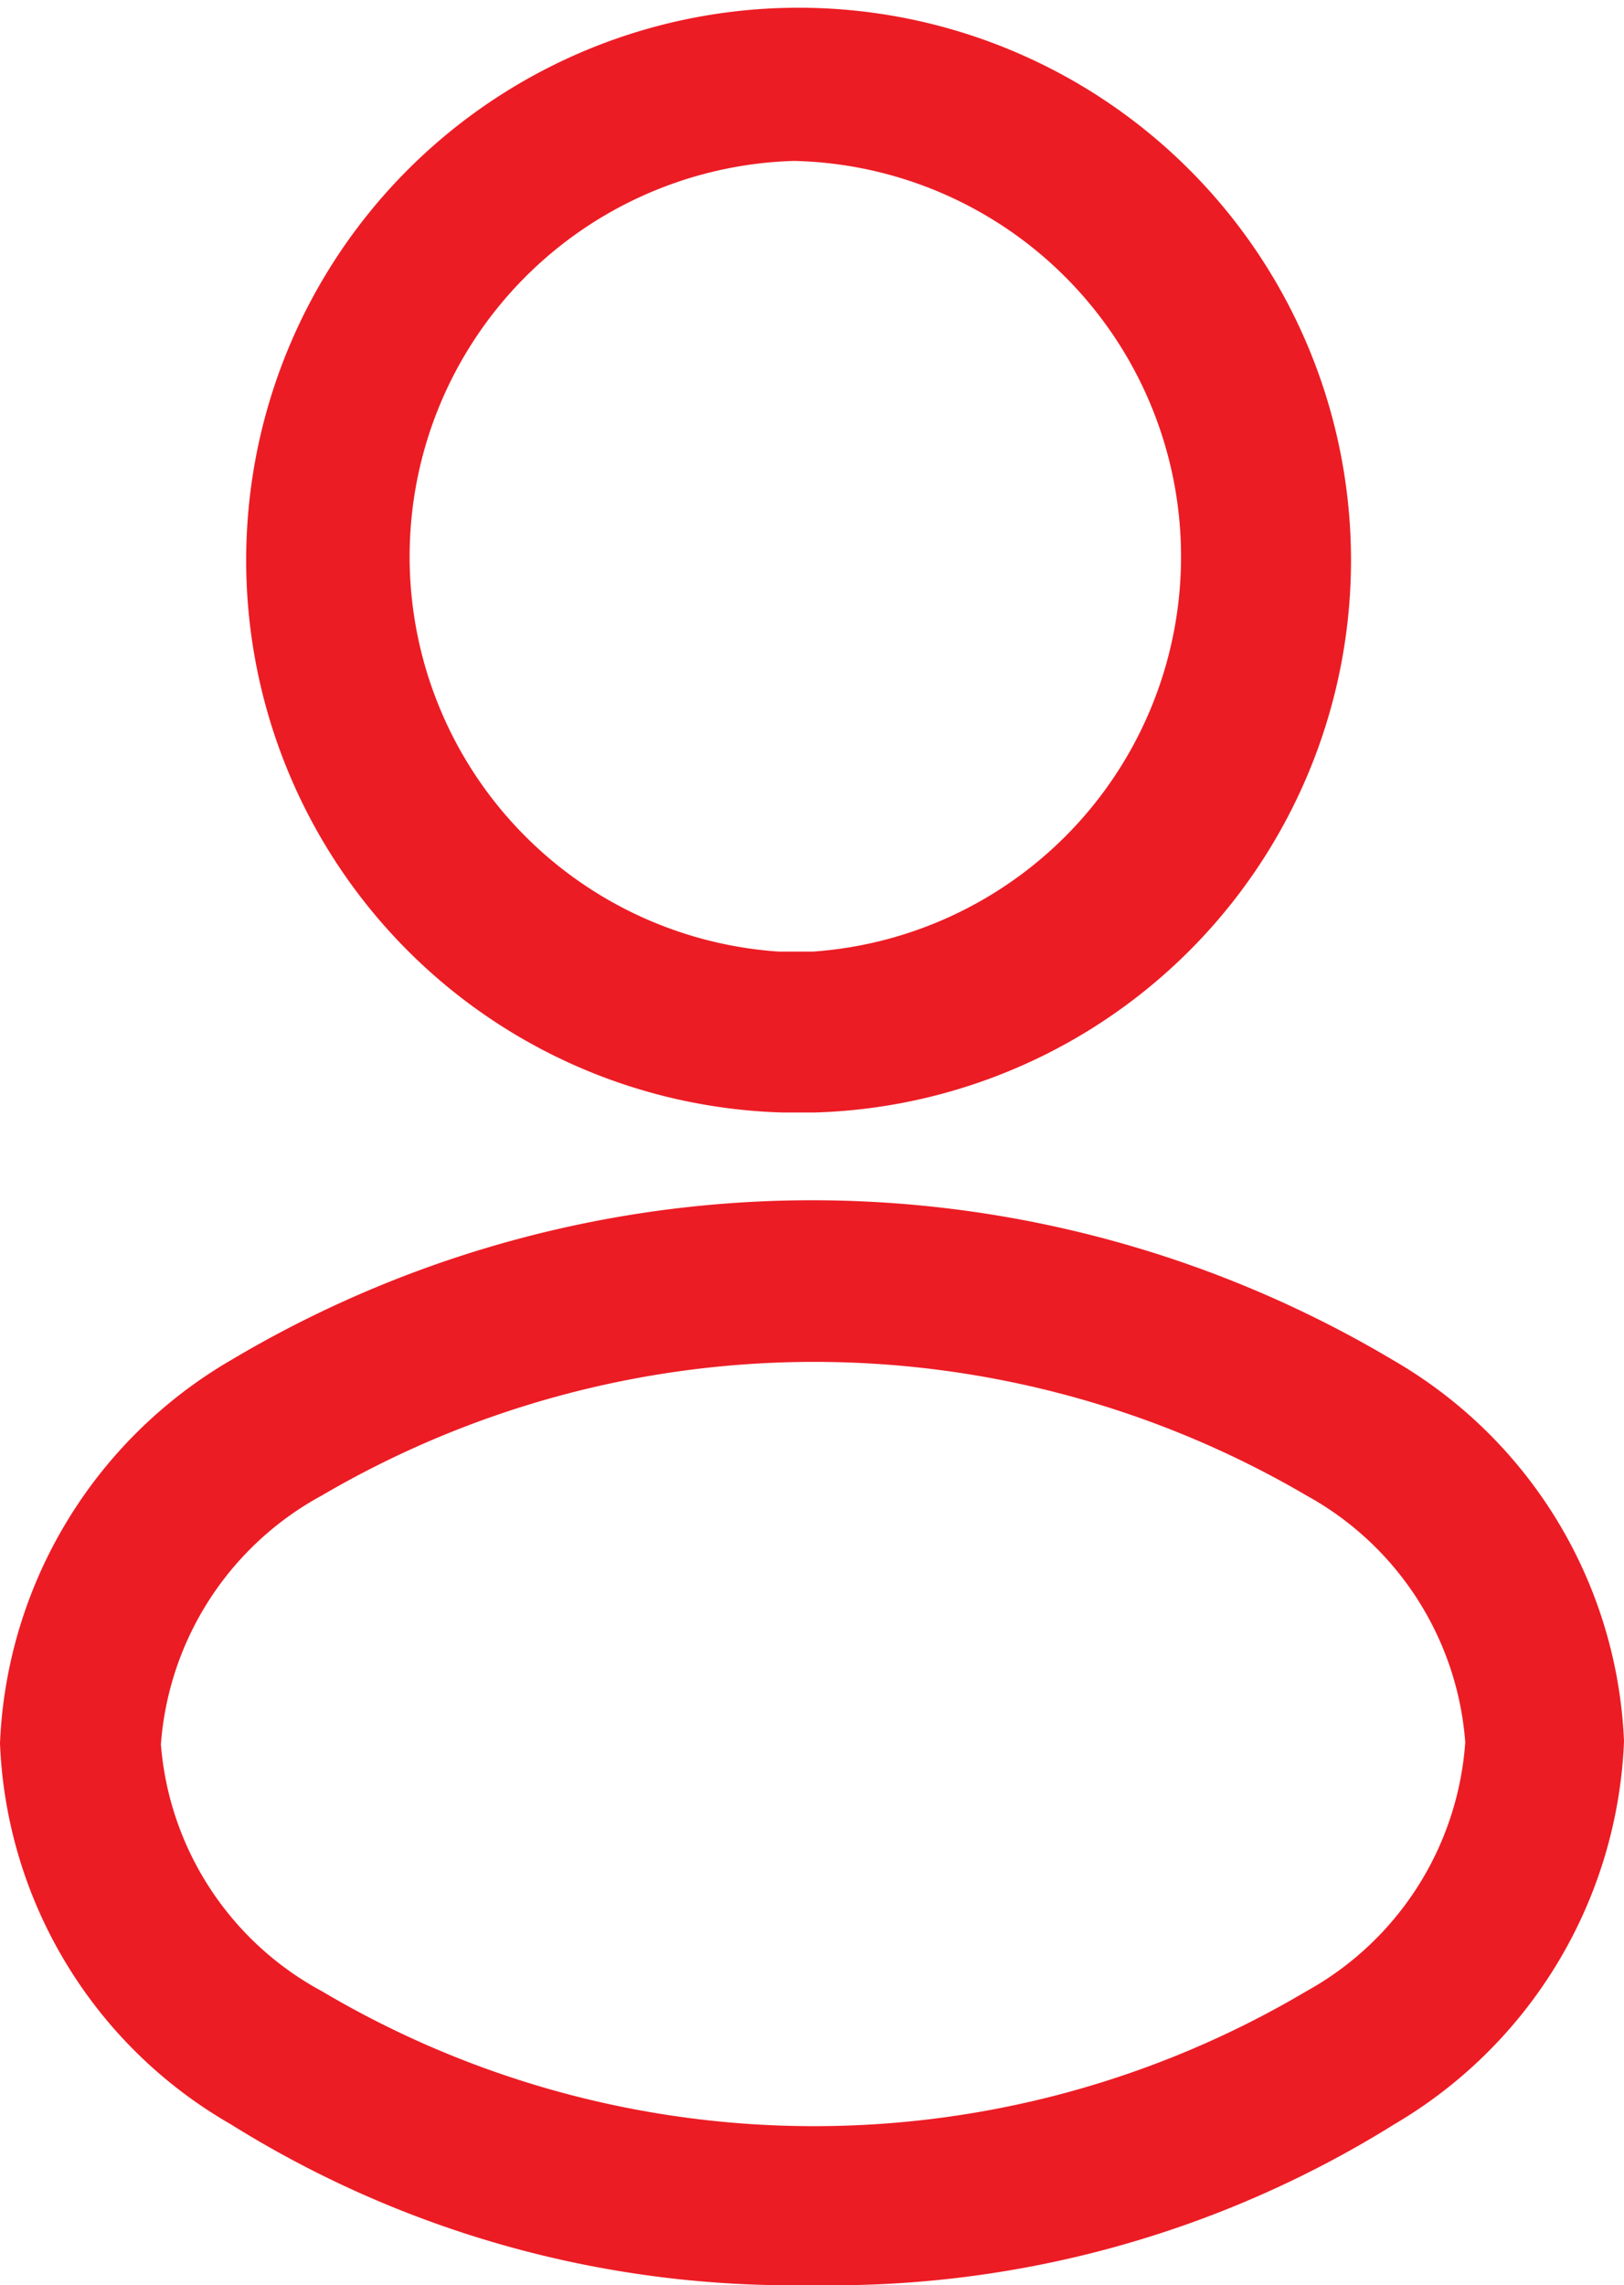 <svg xmlns="http://www.w3.org/2000/svg" viewBox="0 0 15.14 21.3"><defs><style>.cls-1{fill:#ec1c24;}</style></defs><title>profileo</title><g id="Layer_2" data-name="Layer 2"><g id="Layer_1-2" data-name="Layer 1"><path class="cls-1" d="M7.56,10.37H7.3a5.15,5.15,0,1,1,.29,0ZM7.4,1.5a3.69,3.69,0,0,0-.14,7.37h.32A3.69,3.69,0,0,0,7.4,1.5Z"/><path class="cls-1" d="M7.57,21.3a9.88,9.88,0,0,1-5.42-1.5A4.29,4.29,0,0,1,0,16.25a4.34,4.34,0,0,1,2.15-3.57,10.59,10.59,0,0,1,10.84,0,4.31,4.31,0,0,1,2.15,3.55A4.34,4.34,0,0,1,13,19.8,9.9,9.9,0,0,1,7.57,21.3ZM3,13.94A2.88,2.88,0,0,0,1.5,16.26,2.87,2.87,0,0,0,3,18.56a9,9,0,0,0,9.18,0,2.88,2.88,0,0,0,1.48-2.32,2.87,2.87,0,0,0-1.48-2.3A9.08,9.08,0,0,0,3,13.94Z"/></g></g></svg>